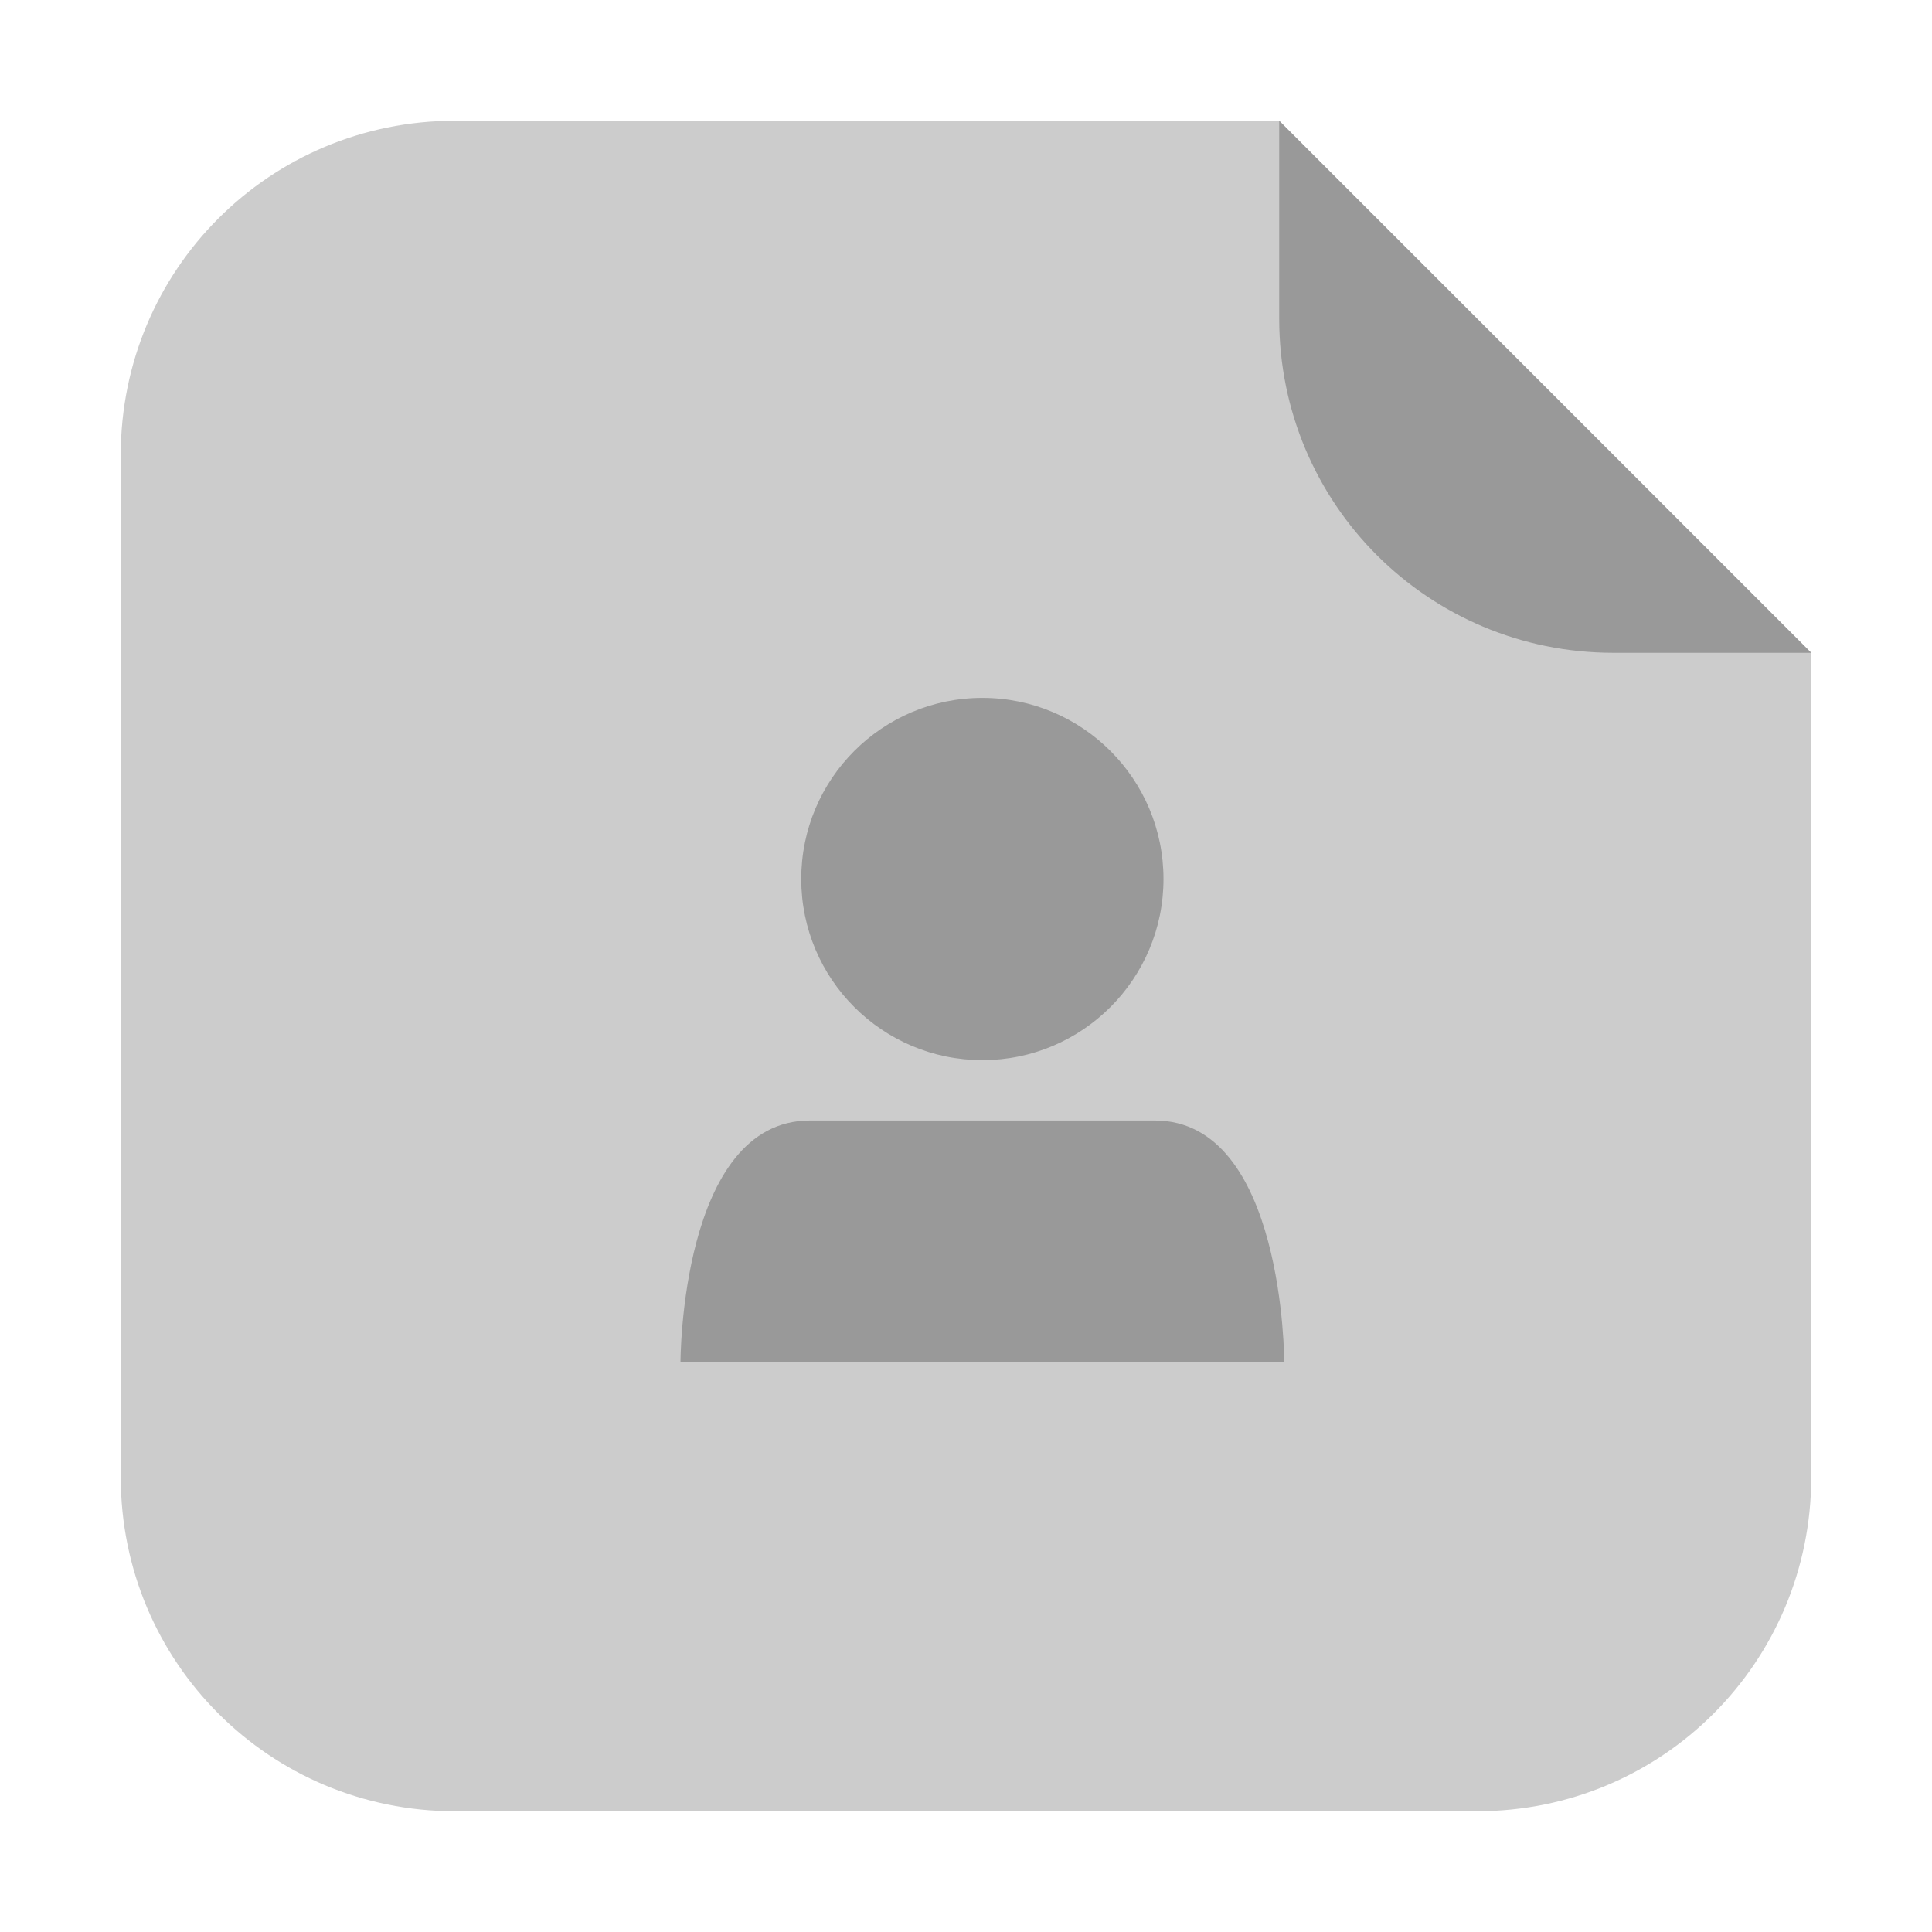 <?xml version="1.0" encoding="UTF-8"?>
<svg xmlns="http://www.w3.org/2000/svg" xmlns:xlink="http://www.w3.org/1999/xlink" width="36pt" height="36pt" viewBox="0 0 36 36" version="1.1">
<g id="surface1">
<path style=" stroke:none;fill-rule:evenodd;fill:rgb(80%,80%,80%);fill-opacity:1;" d="M 23.836 2.25 L 8.477 2.25 C 5.027 2.25 2.25 5.027 2.25 8.477 L 2.25 27.523 C 2.25 30.973 5.027 33.75 8.477 33.75 L 27.523 33.75 C 30.973 33.75 33.75 30.973 33.75 27.523 L 33.75 12.164 Z M 23.836 2.25 "/>
<path style=" stroke:none;fill-rule:evenodd;fill:rgb(60%,60%,60%);fill-opacity:1;" d="M 33.75 12.164 L 23.836 2.25 L 23.836 5.938 C 23.836 9.387 26.613 12.164 30.062 12.164 Z M 33.75 12.164 "/>
<path style=" stroke:none;fill-rule:nonzero;fill:rgb(60%,60%,60%);fill-opacity:1;" d="M 18.305 13.004 C 16.441 13.004 14.93 14.516 14.93 16.379 C 14.93 18.242 16.441 19.754 18.305 19.754 C 20.168 19.754 21.68 18.242 21.68 16.379 C 21.68 14.516 20.168 13.004 18.305 13.004 Z M 15.09 20.879 C 12.68 20.879 12.68 25.379 12.68 25.379 L 23.93 25.379 C 23.93 25.379 23.93 20.879 21.52 20.879 Z M 15.09 20.879 "/>
</g>
</svg>
